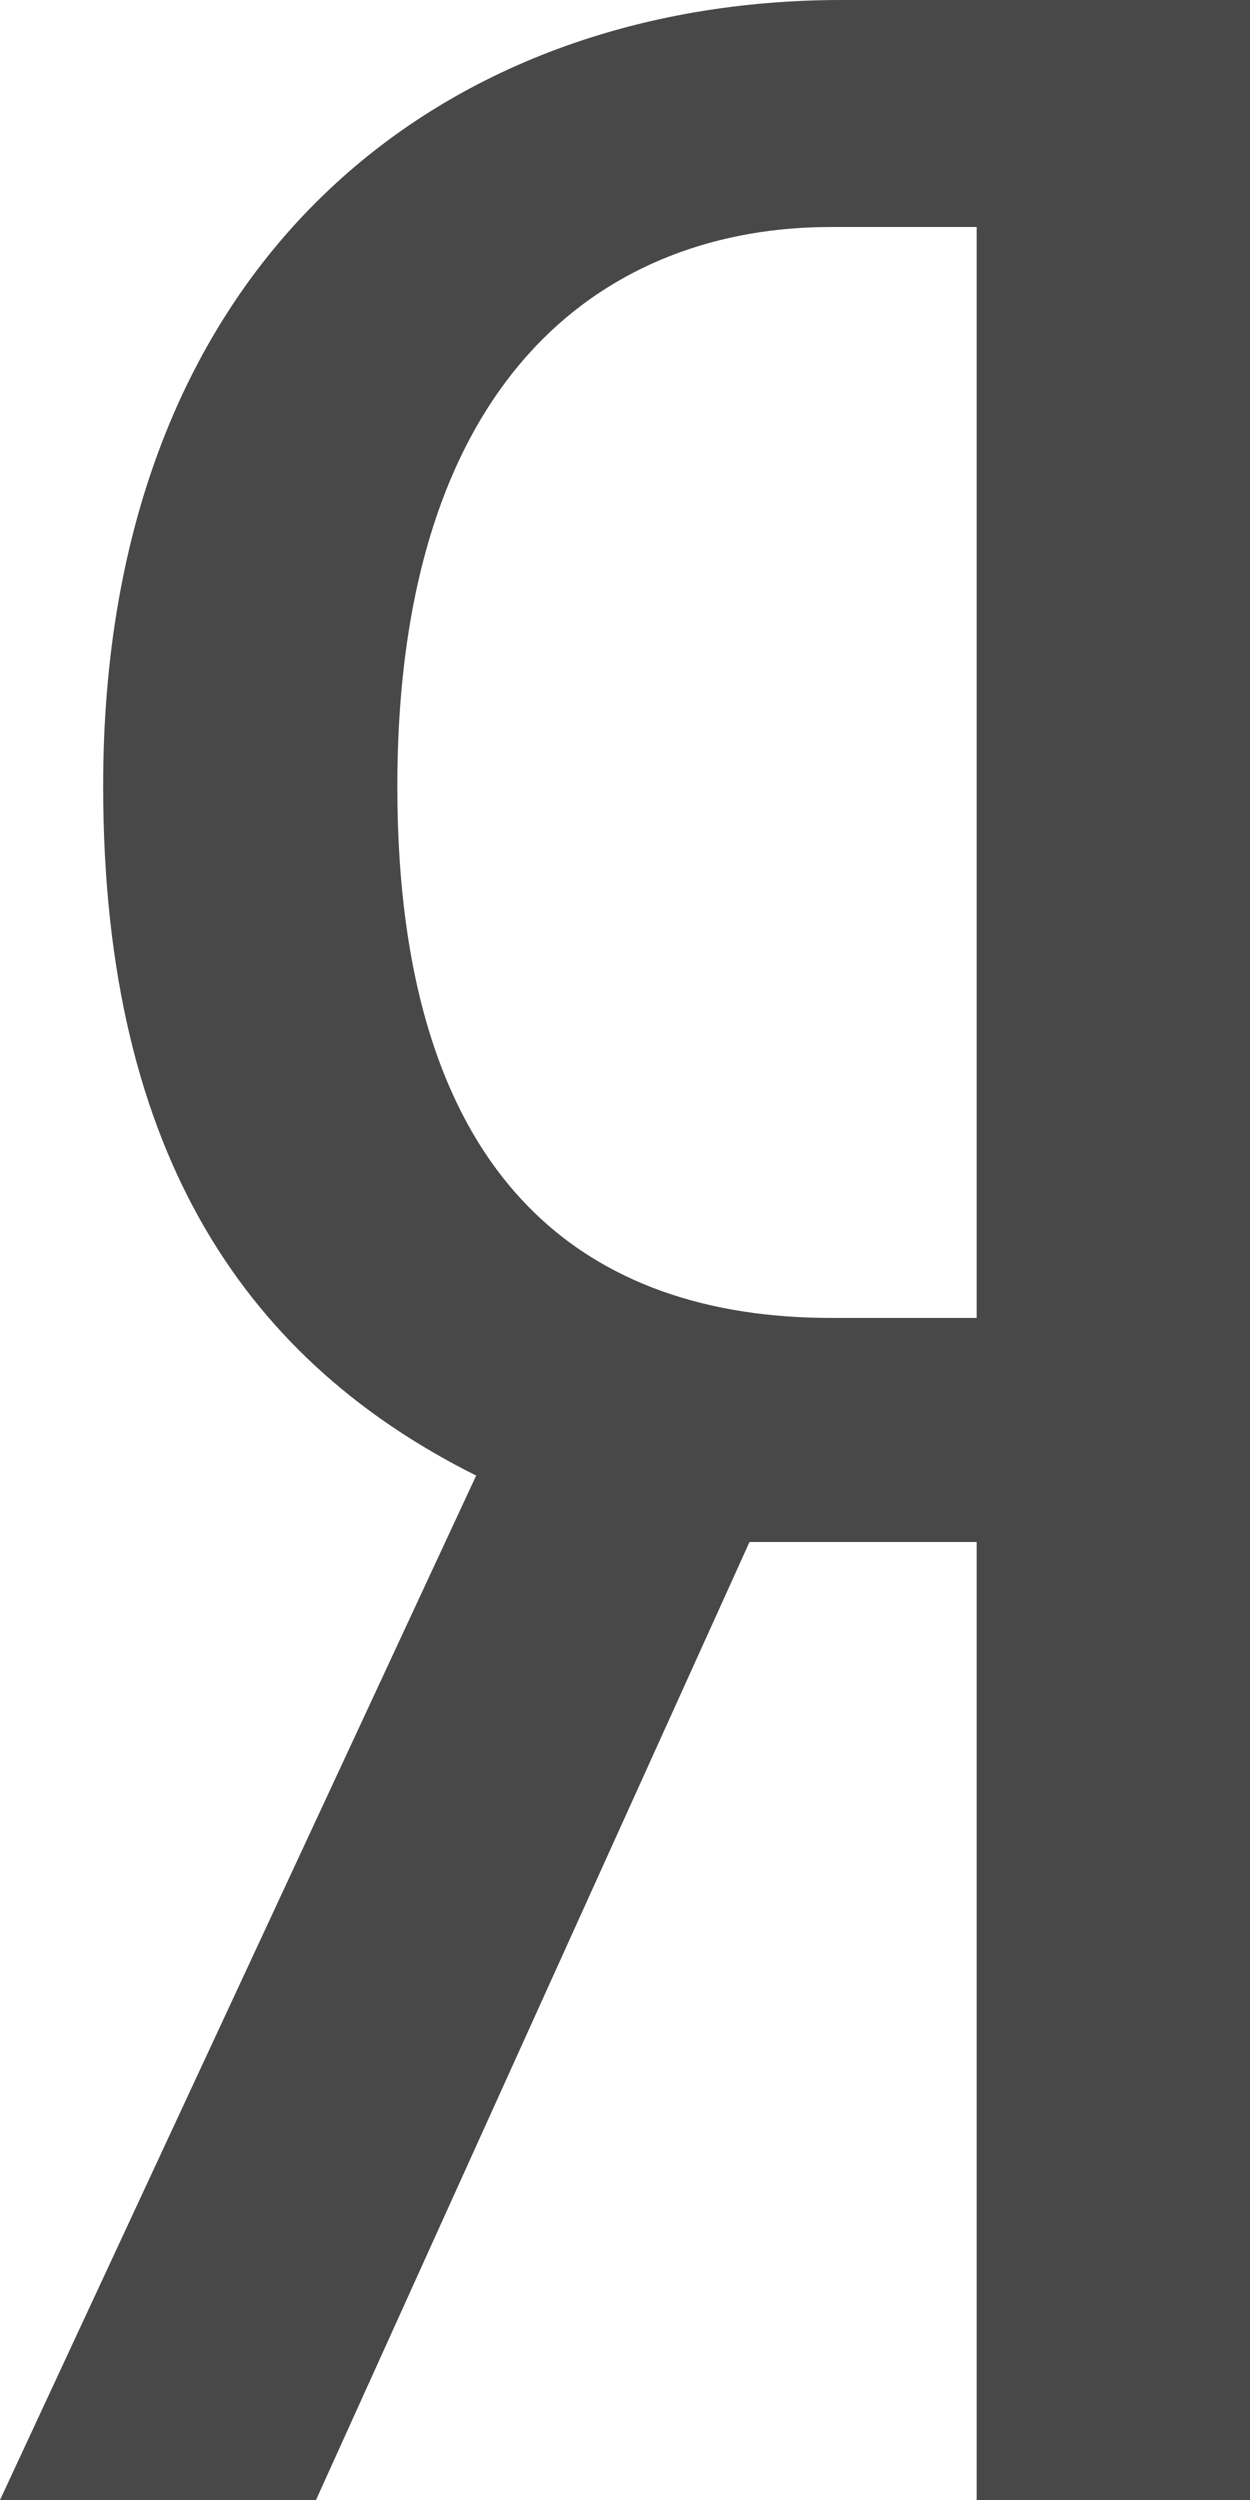 <svg width="15" height="30" viewBox="0 0 15 30" fill="none" xmlns="http://www.w3.org/2000/svg"><path opacity=".8" d="M8.994 18.504L3.792 30H0l5.714-12.293c-2.684-1.342-4.476-3.773-4.476-8.268C1.232 3.146 5.286 0 10.101 0H15v30h-3.28V18.504H8.994zm2.726-15.78H9.97c-2.643 0-5.202 1.723-5.202 6.715 0 4.823 2.345 6.376 5.202 6.376h1.75V2.725z" fill="#1B1B1B"/></svg>